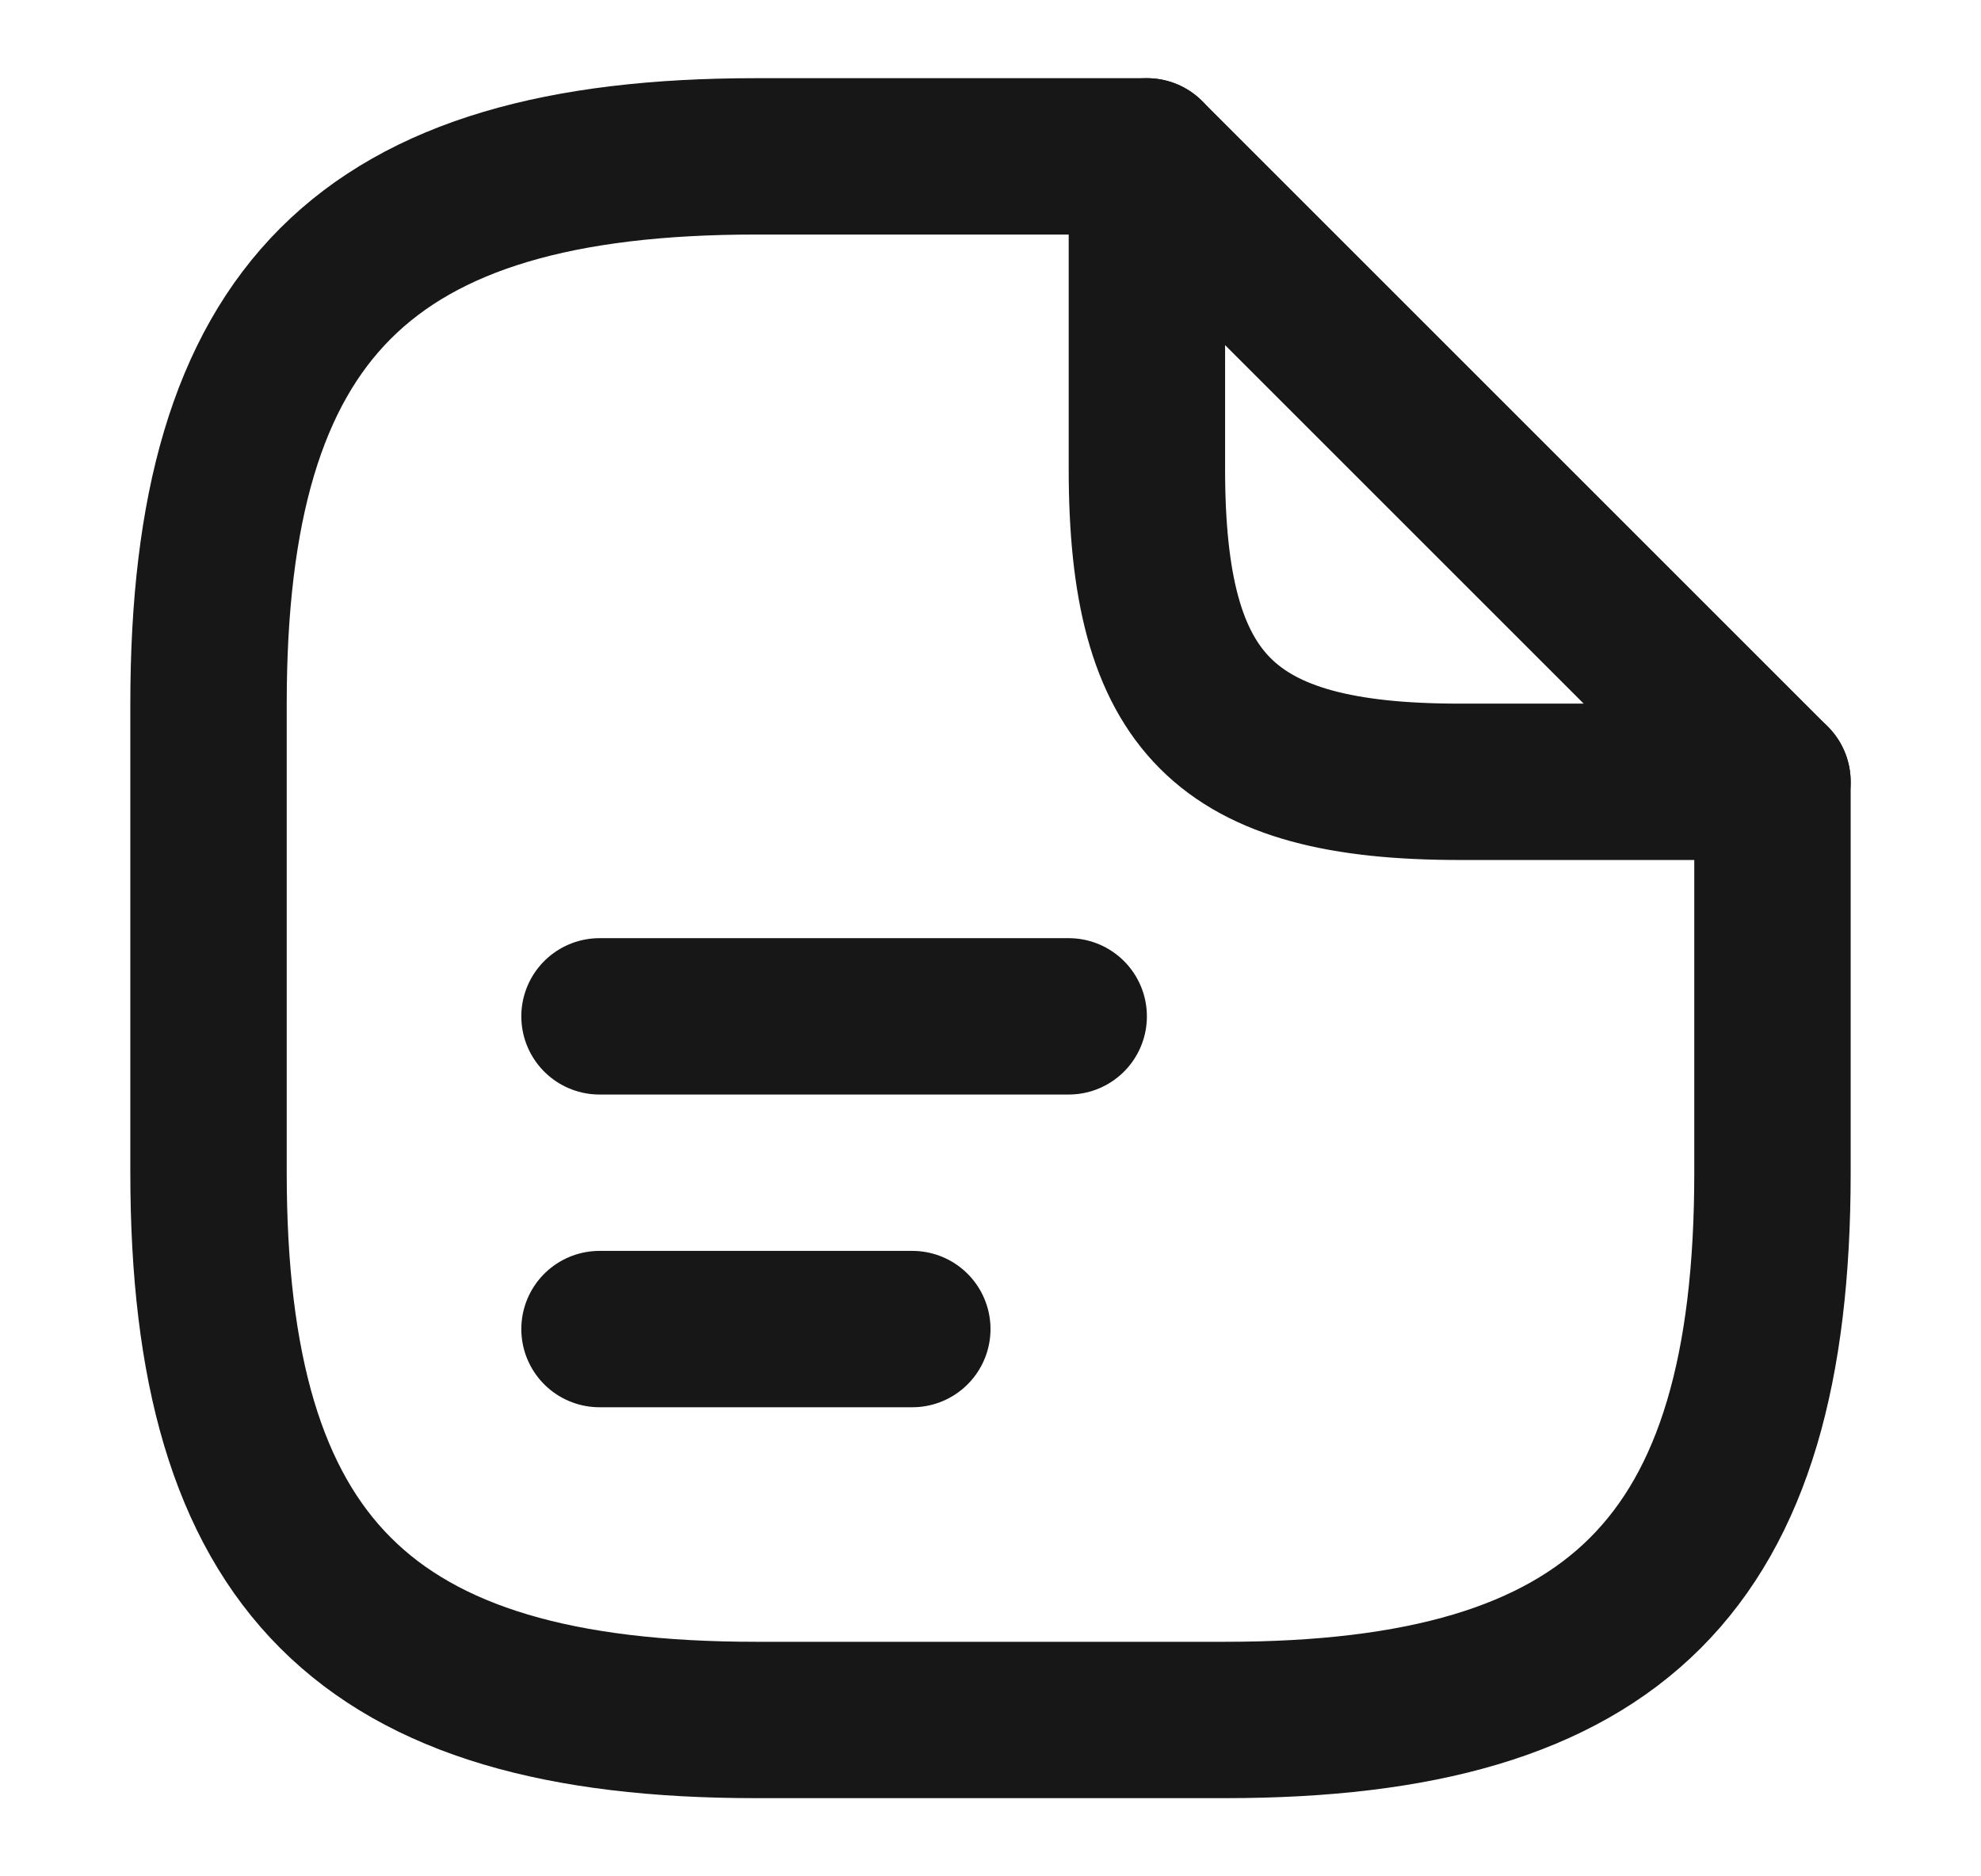 <svg width="19" height="18" viewBox="0 0 19 18" fill="none" xmlns="http://www.w3.org/2000/svg">
<g id="vuesax/linear/document-text">
<g id="document-text">
<path id="Vector" d="M17 7.5V11.25C17 15 15.5 16.5 11.75 16.5H7.25C3.5 16.5 2 15 2 11.25V6.75C2 3 3.5 1.5 7.25 1.5H11" stroke="#171717" stroke-width="1.5" stroke-linecap="round" stroke-linejoin="round"/>
<path id="Vector_2" d="M17 7.5H14C11.75 7.5 11 6.75 11 4.5V1.5L17 7.5Z" stroke="#171717" stroke-width="1.5" stroke-linecap="round" stroke-linejoin="round"/>
<path id="Vector_3" d="M5.75 9.75H10.25" stroke="#171717" stroke-width="1.5" stroke-linecap="round" stroke-linejoin="round"/>
<path id="Vector_4" d="M5.75 12.75H8.75" stroke="#171717" stroke-width="1.5" stroke-linecap="round" stroke-linejoin="round"/>
</g>
</g>
</svg>
